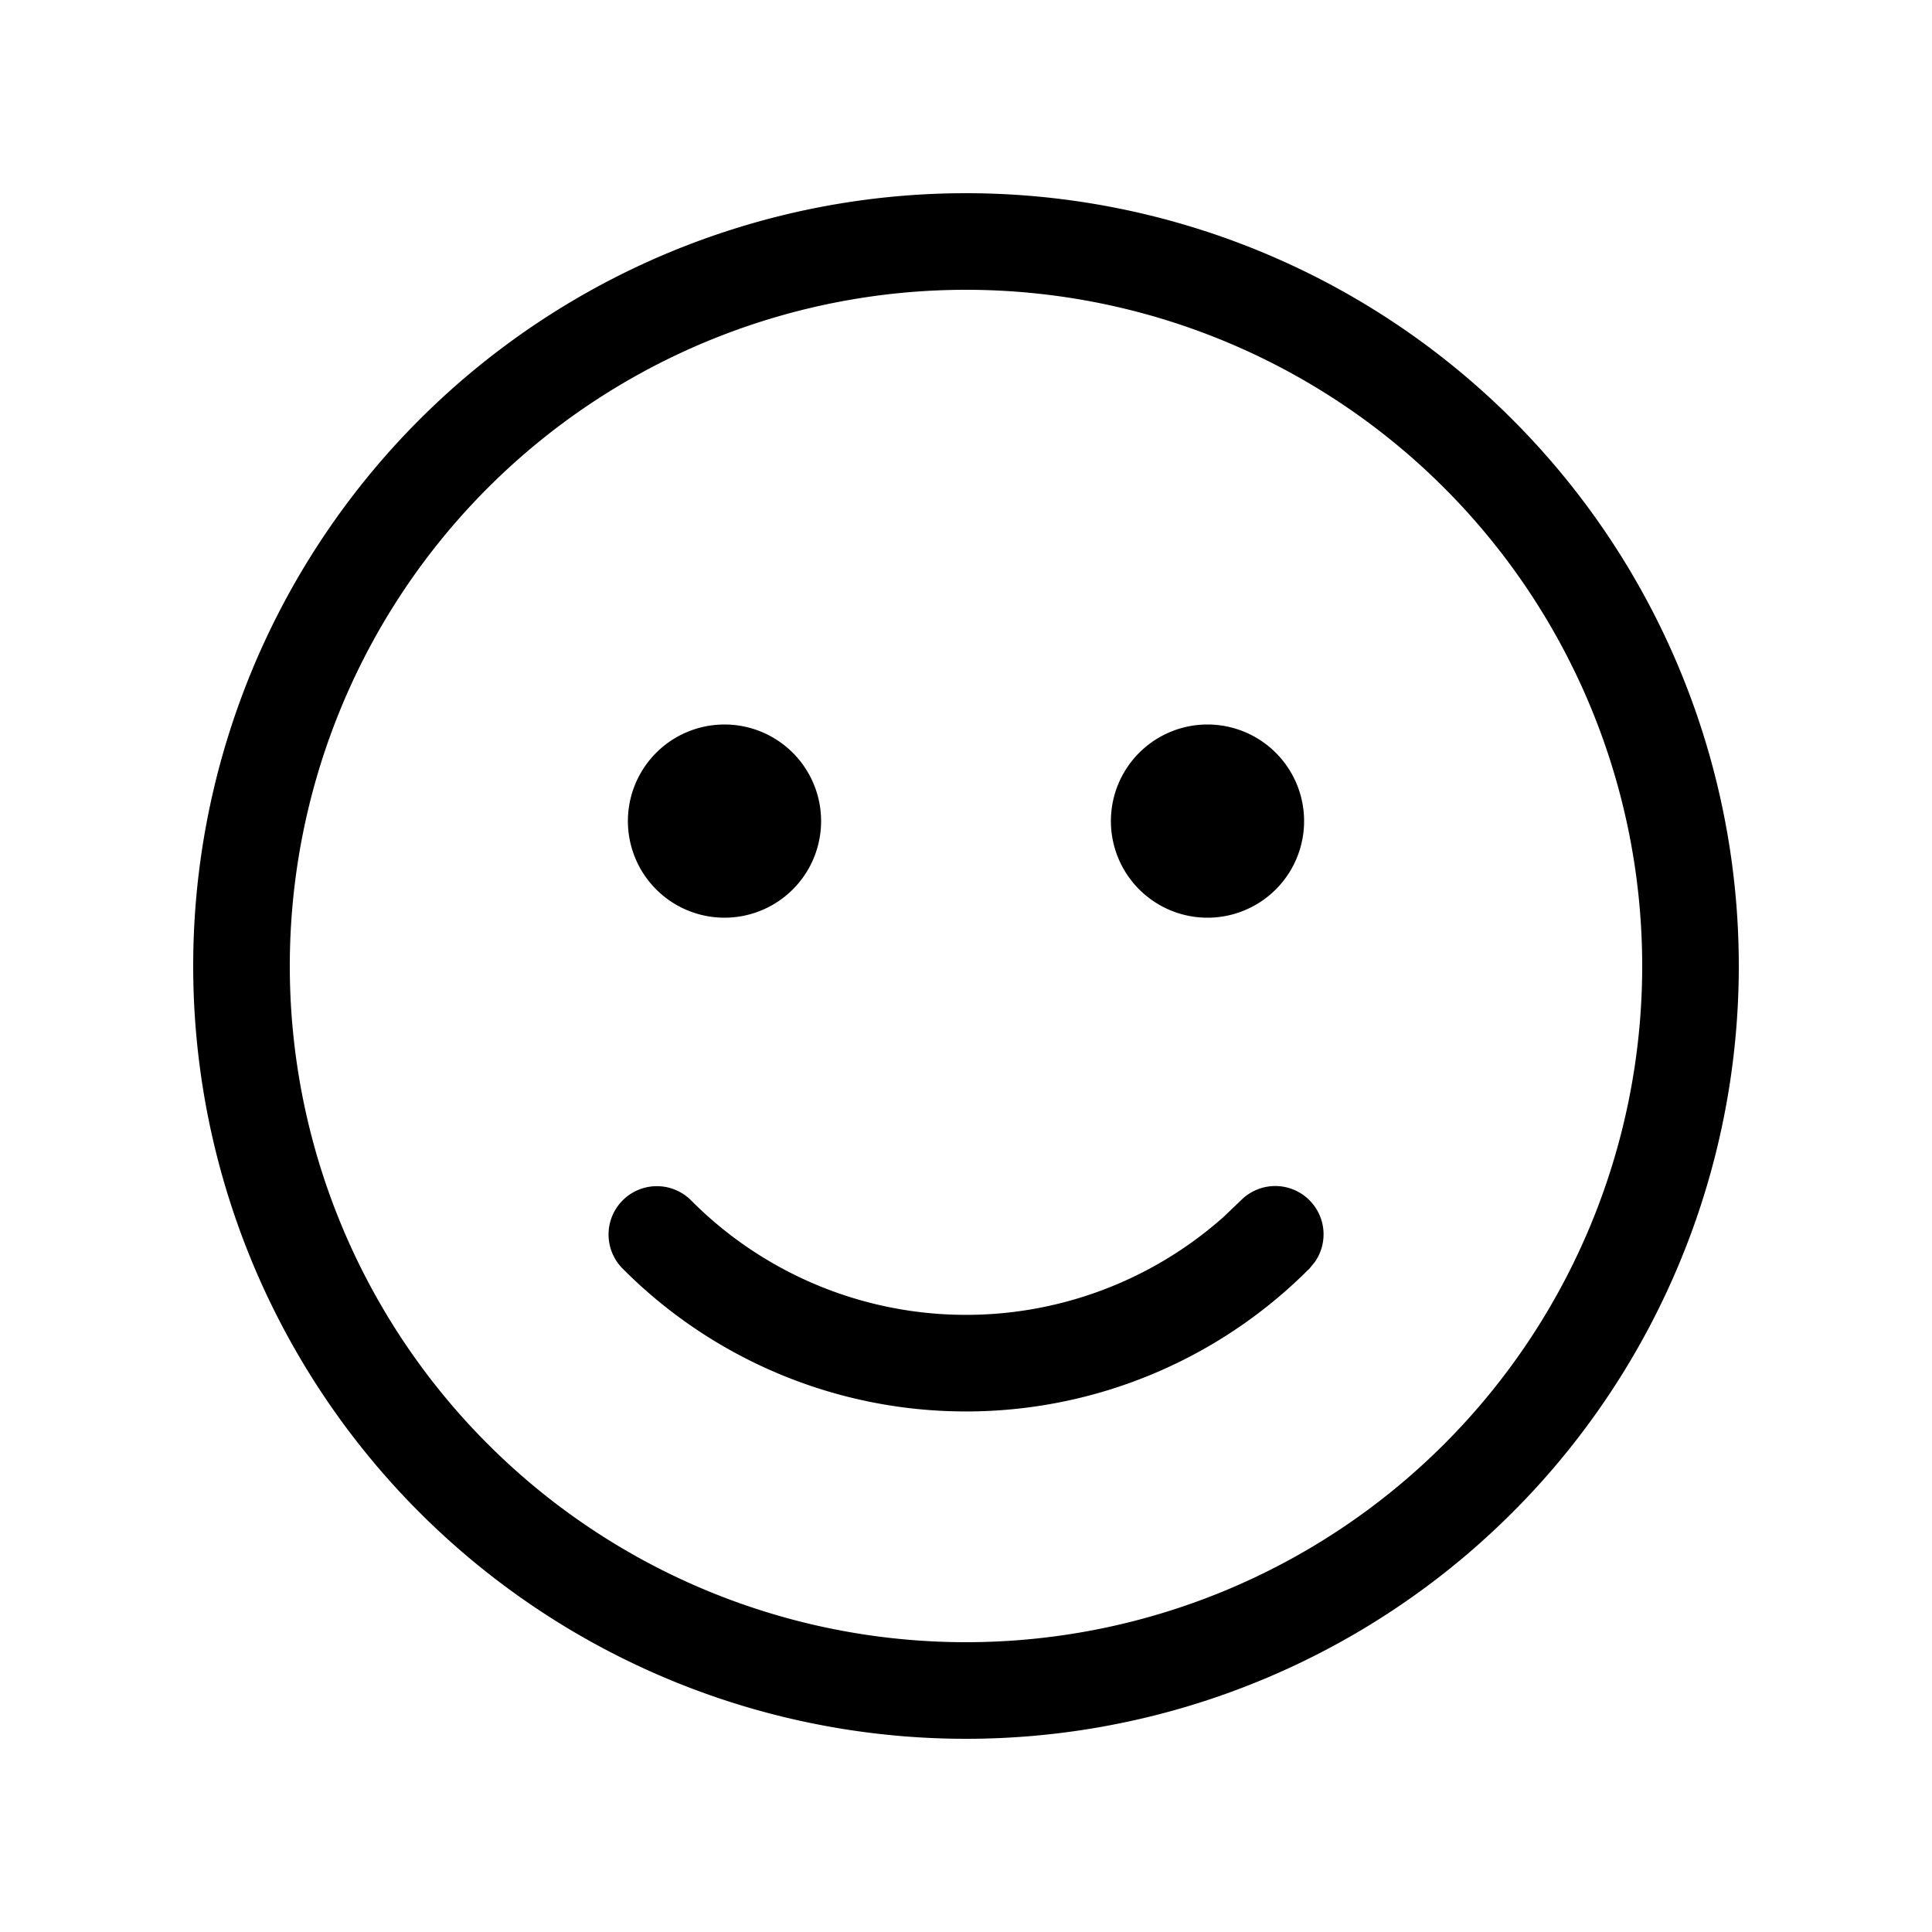 <svg xmlns="http://www.w3.org/2000/svg" xmlns:xlink="http://www.w3.org/1999/xlink" width="20" height="20" viewBox="0 0 20 20"><path fill="currentColor" d="M10 2a8 8 0 1 1 0 16a8 8 0 0 1 0-16Zm0 1a7 7 0 1 0 0 14a7 7 0 0 0 0-14Zm-2.845 9.427a4.011 4.011 0 0 0 5.512.17l.178-.17a.5.5 0 0 1 .767.636l-.057.07l-.023.022a5.011 5.011 0 0 1-7.087-.023a.5.5 0 0 1 .71-.705ZM12.5 7.5a1 1 0 1 1 0 2a1 1 0 0 1 0-2Zm-5 0a1 1 0 1 1 0 2a1 1 0 0 1 0-2Z"/></svg>